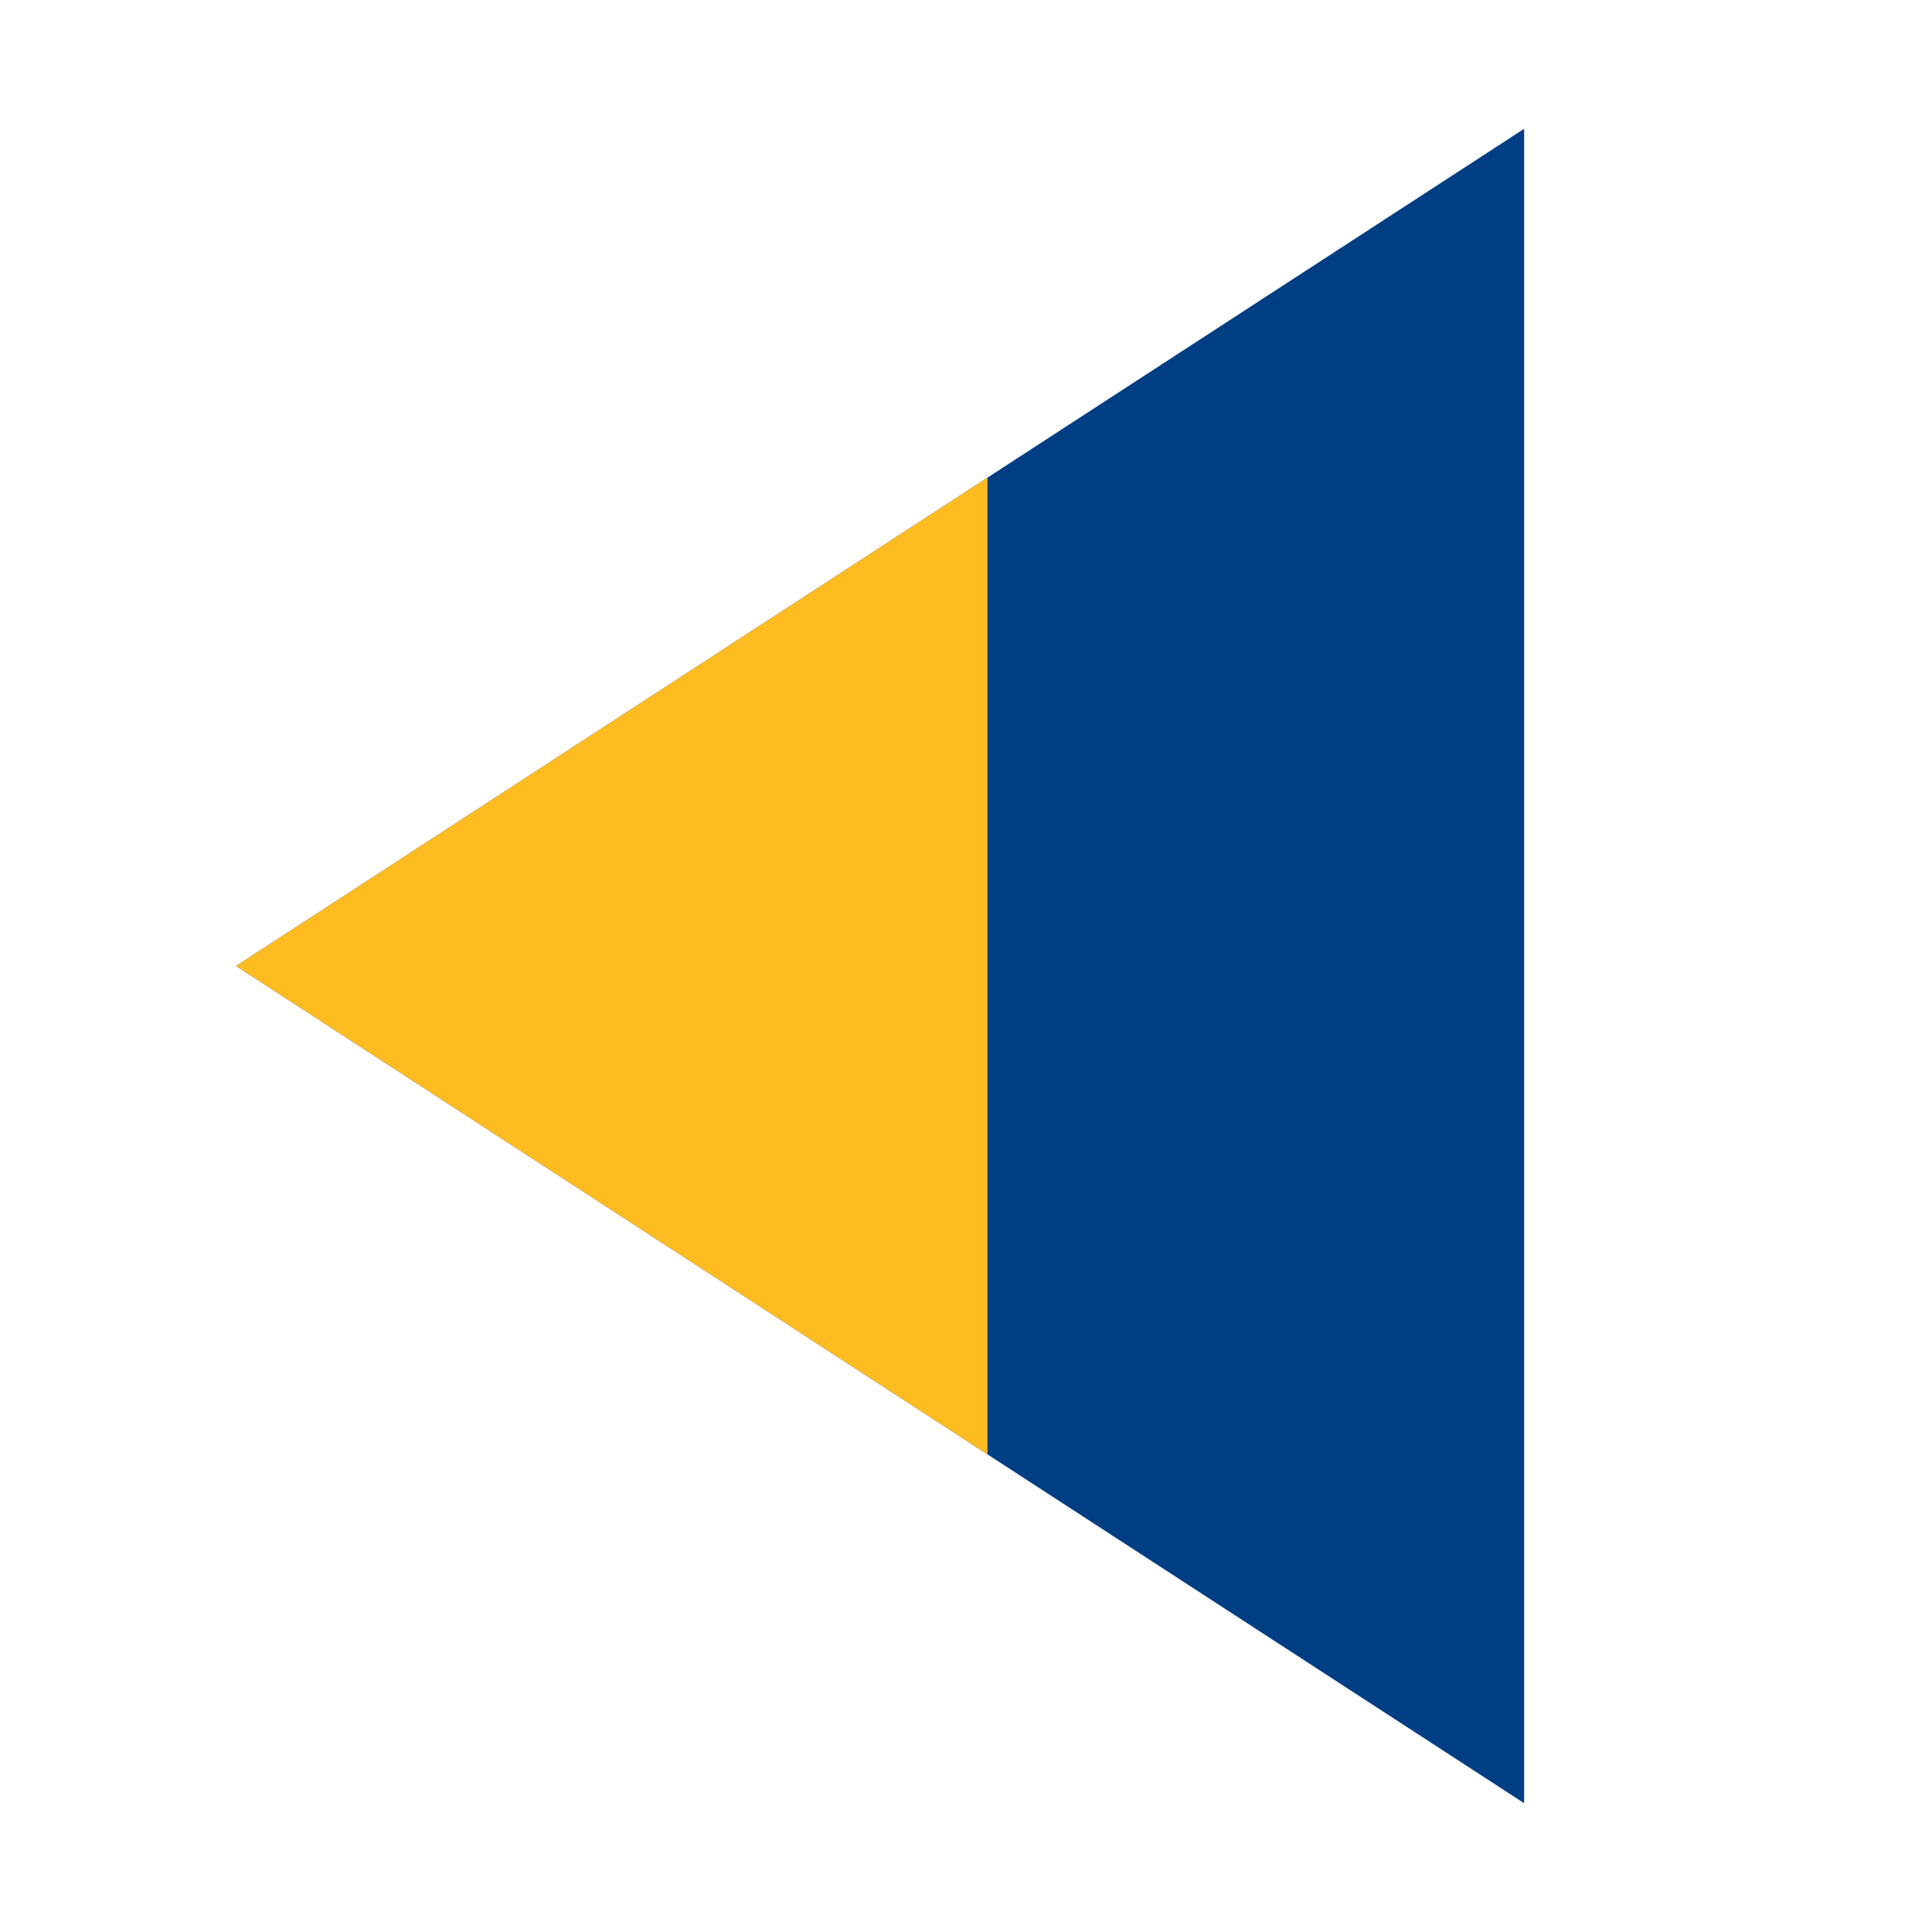 <svg xmlns="http://www.w3.org/2000/svg" width="90" height="90"><defs><clipPath id="a"><path class="a" transform="translate(1497.084 1659.956)" d="M0 0h90v90H0z"/></clipPath><clipPath id="b"><path d="M39 0l39 60H0z" transform="rotate(-90 1622.12 129.036)" stroke="#707070" fill="#fff"/></clipPath><style>.a{fill:#fff}</style></defs><path class="a" d="M0 0h90v90H0z"/><g clip-path="url(#a)" transform="translate(-1497.084 -1659.956)"><g transform="translate(15 -7.2)" clip-path="url(#b)"><path fill="#003e84" d="M1489.084 1670.156h67v82h-67z"/><path fill="#ffbc21" d="M1492.084 1680.156h36v64h-36z"/></g></g></svg>